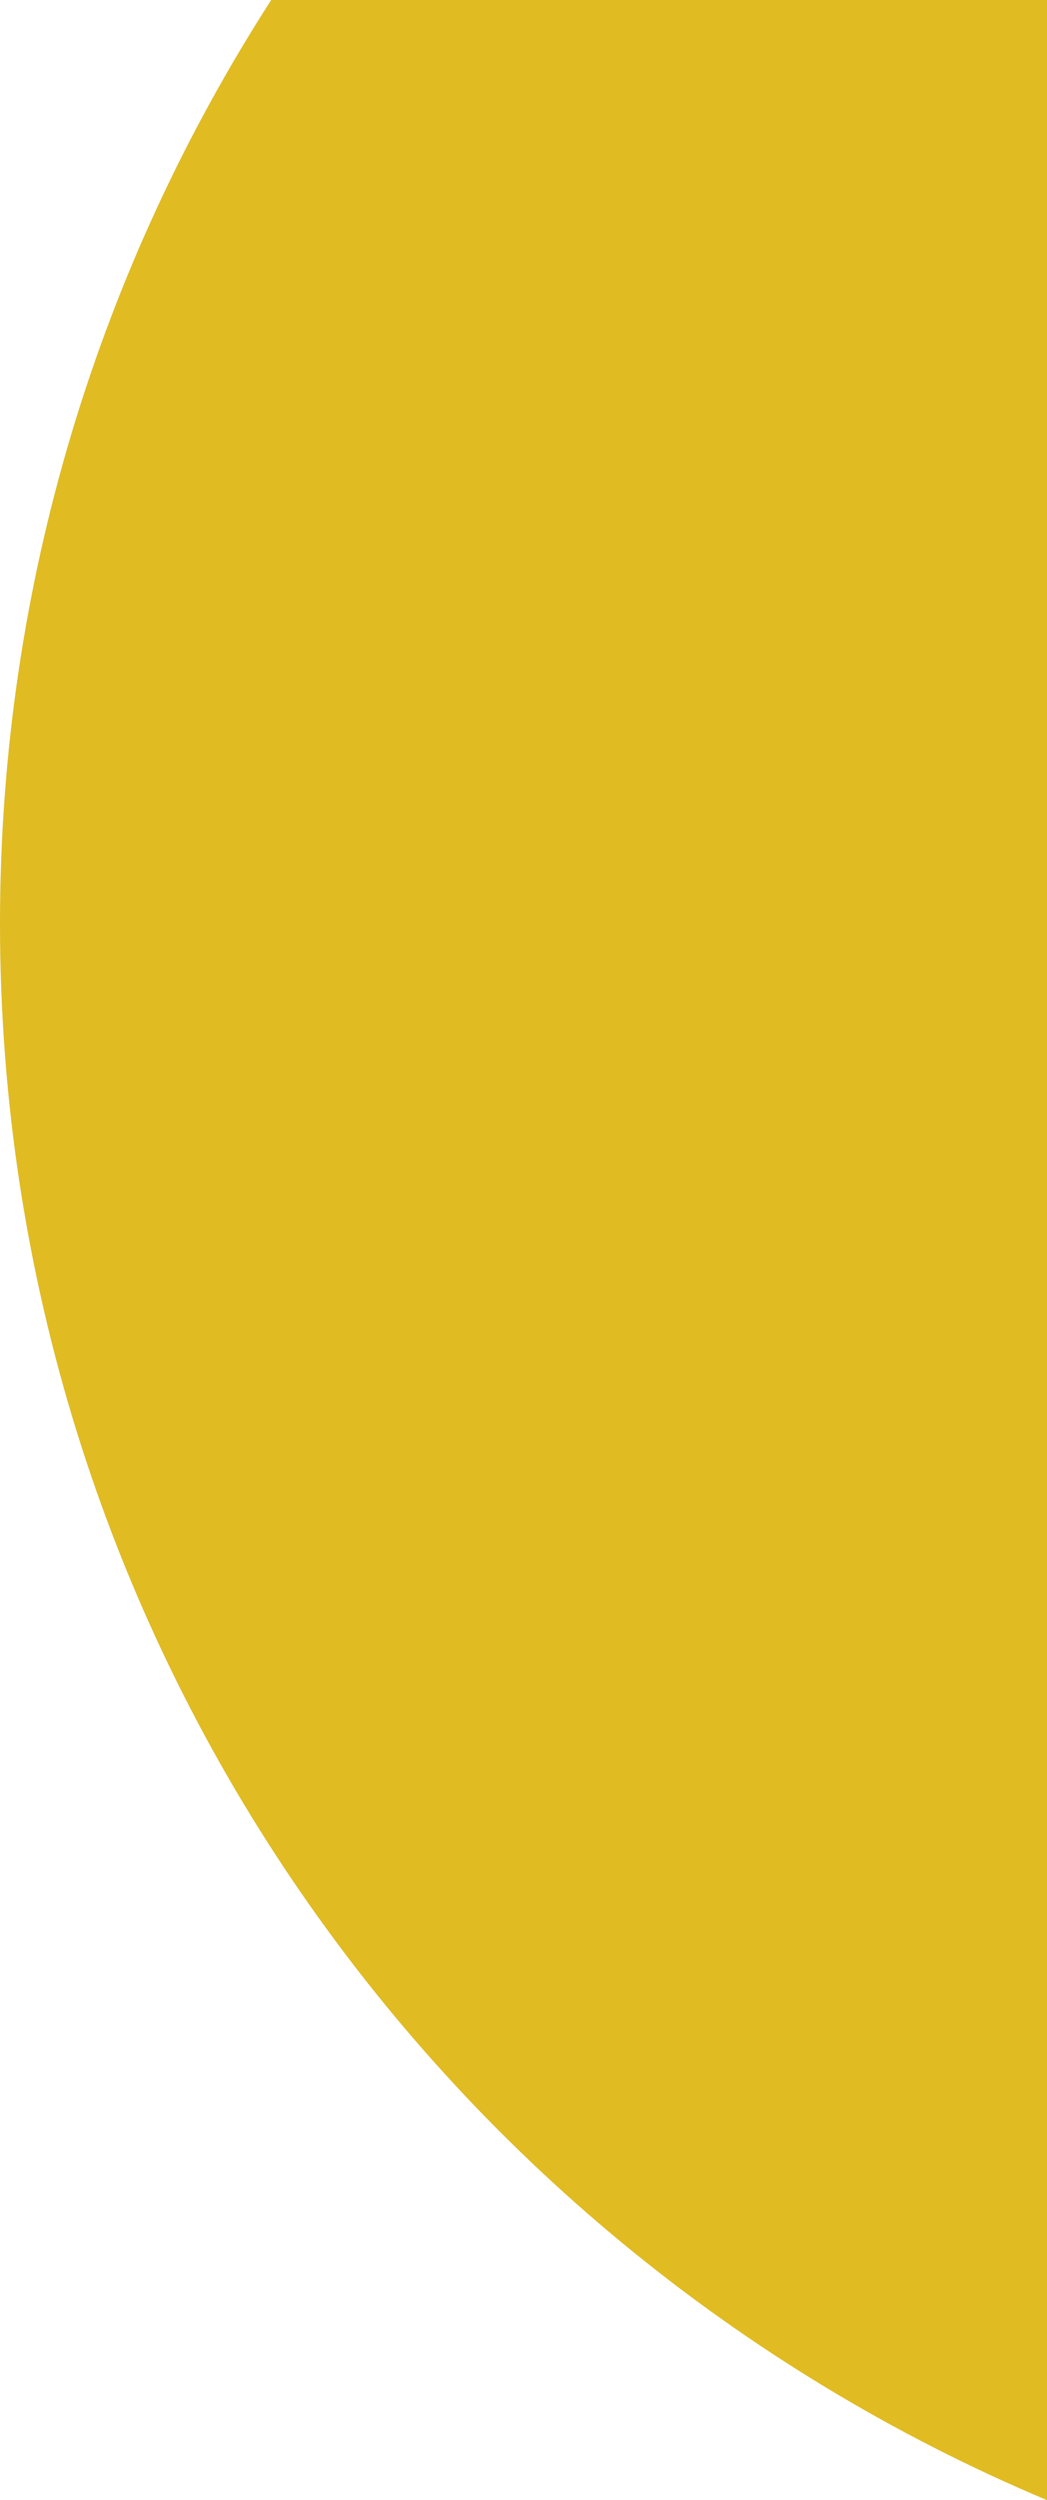<svg version="1.1" id="图层_1" x="0px" y="0px" width="45.327px" height="108.211px" viewBox="0 0 45.327 108.211" enable-background="new 0 0 45.327 108.211" xml:space="preserve" xmlns="http://www.w3.org/2000/svg" xmlns:xlink="http://www.w3.org/1999/xlink" xmlns:xml="http://www.w3.org/XML/1998/namespace">
  <path fill="#E0BB22" d="M45.327,0H11.741C4.322,11.531,0,25.244,0,39.975c0,30.701,18.698,57.033,45.327,68.236V0z" class="color c1"/>
</svg>